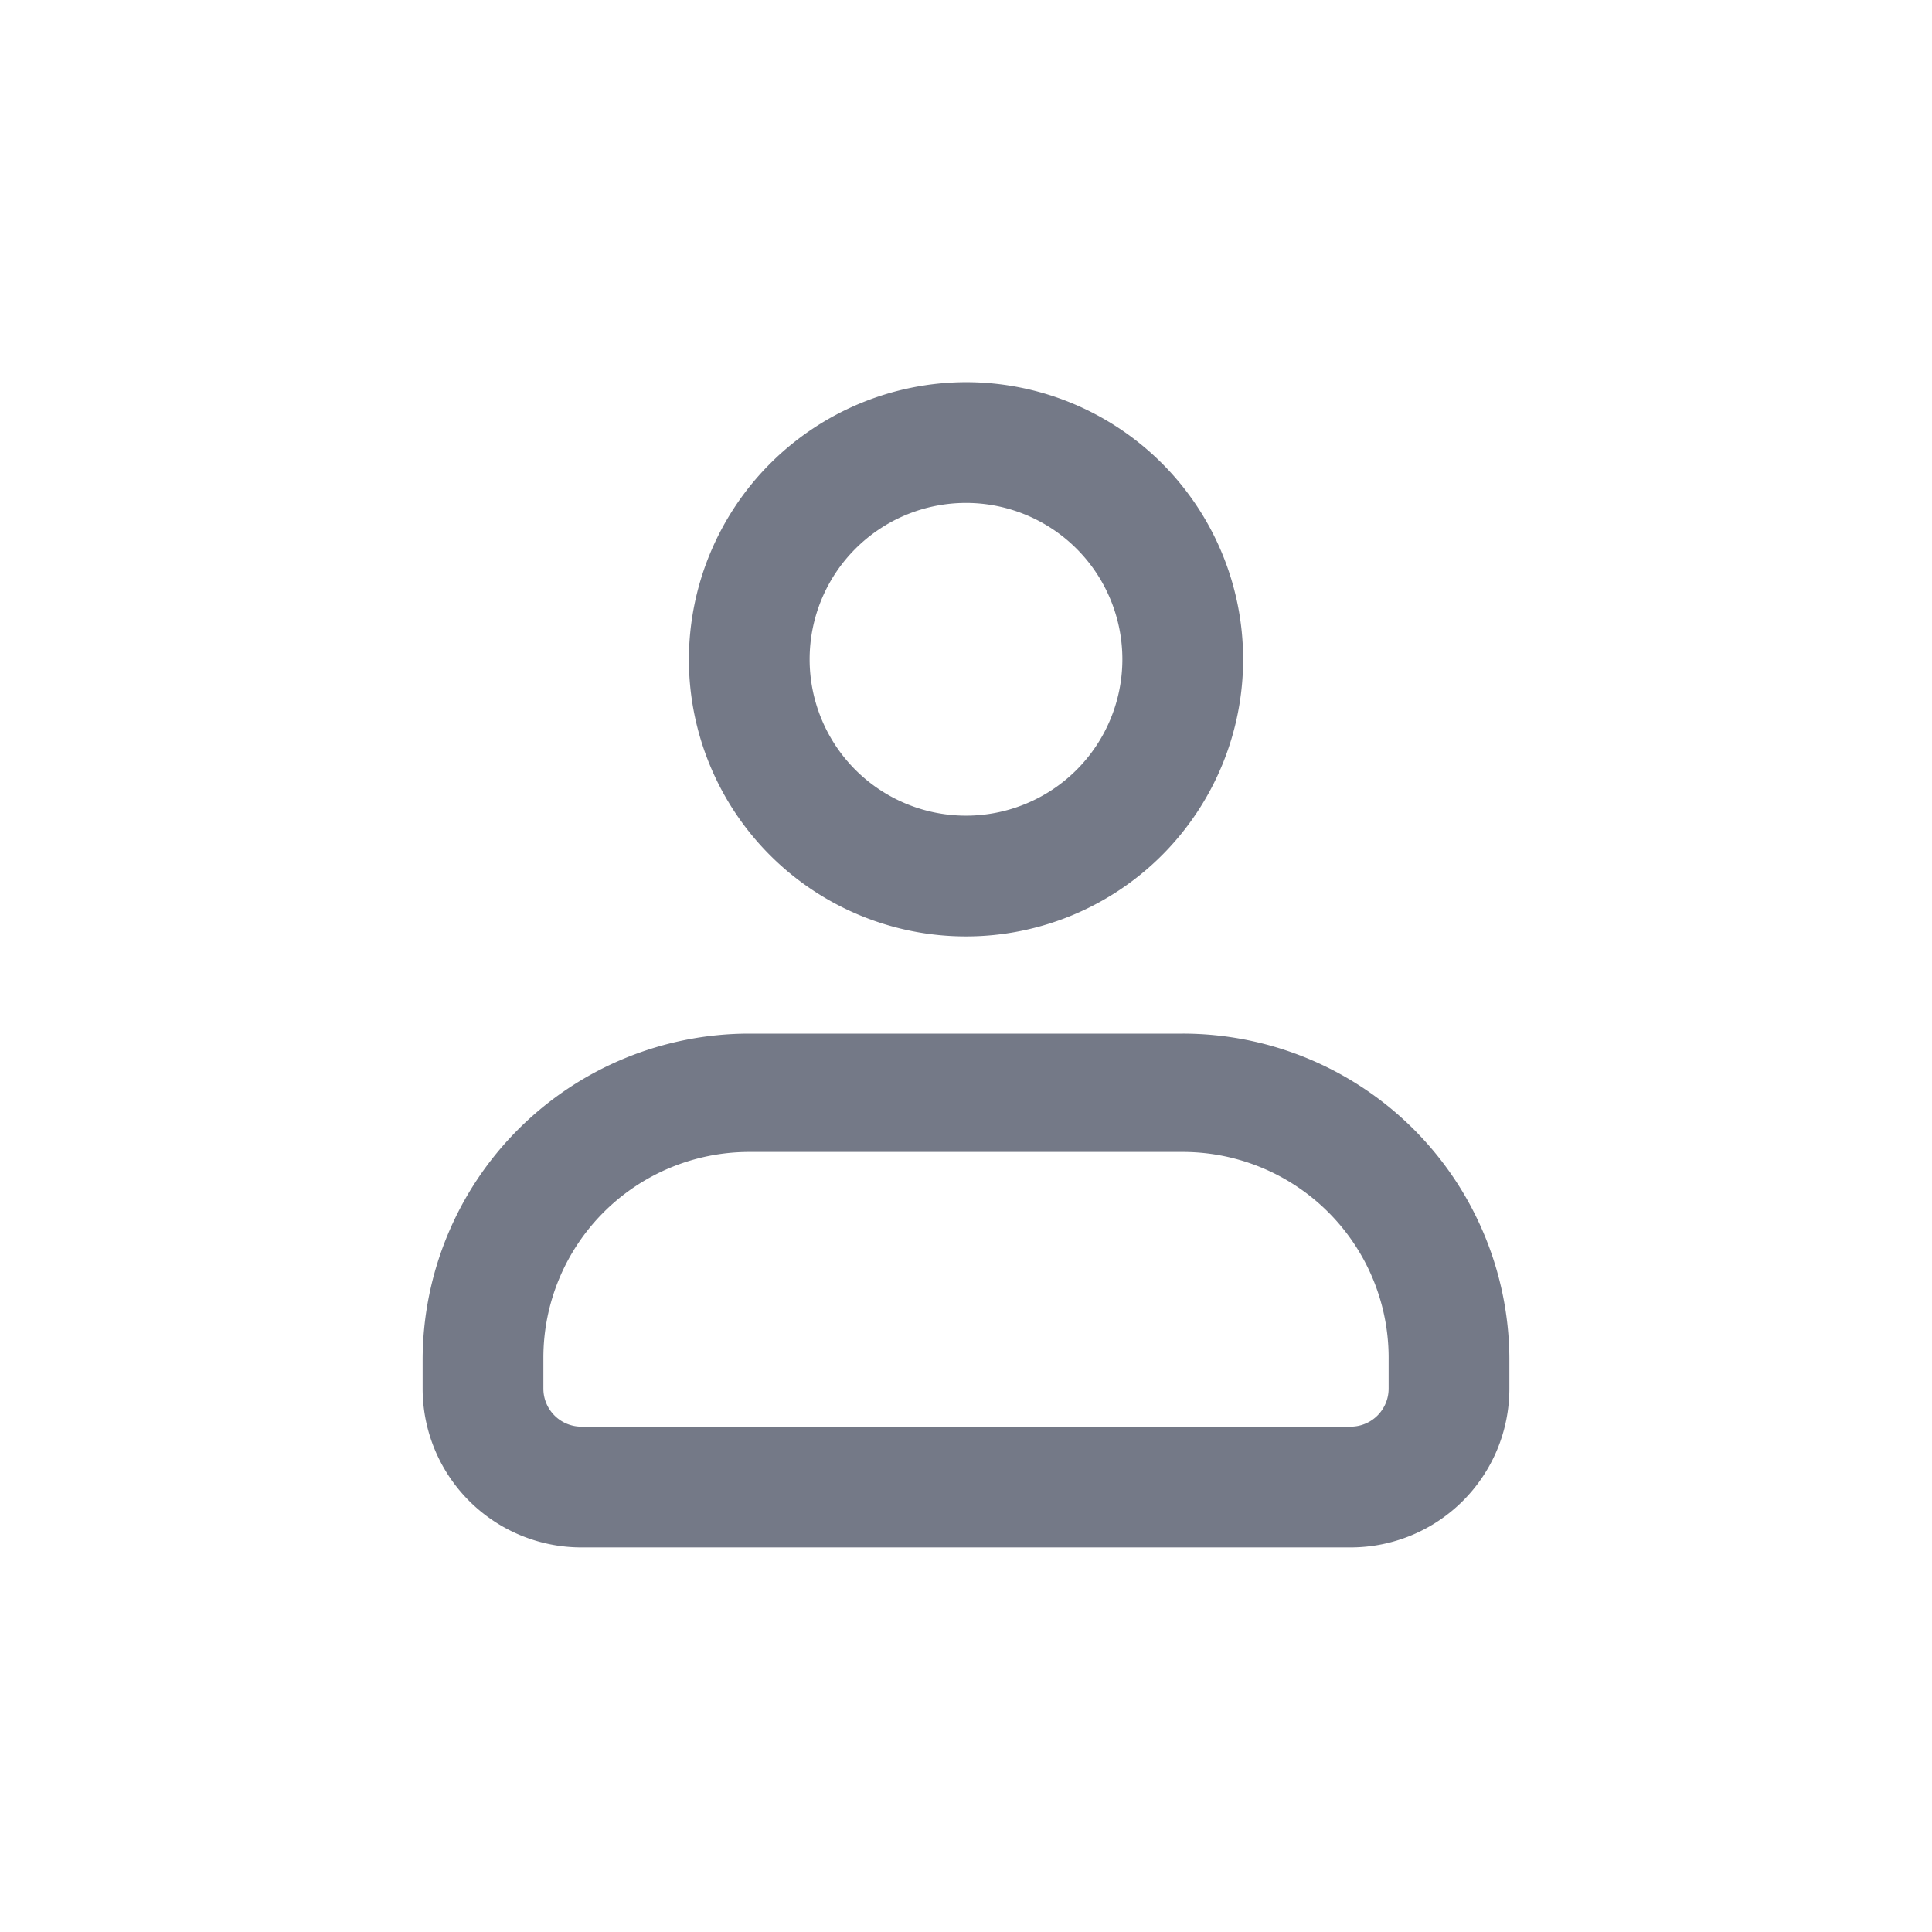 <svg id="Layer_1" data-name="Layer 1" xmlns="http://www.w3.org/2000/svg" viewBox="0 0 32 32"><defs><style>.cls-1{fill:#747987;}</style></defs><path class="cls-1" d="M11.41,10.93A4.59,4.59,0,1,0,16,6.33,4.6,4.6,0,0,0,11.41,10.93Zm7.18,0A2.59,2.59,0,1,1,16,8.33,2.59,2.59,0,0,1,18.59,10.93Z"/><path class="cls-1" d="M19.59,17.12H12.41A5.41,5.41,0,0,0,7,22.53V23a2.63,2.63,0,0,0,2.62,2.63H22.38A2.63,2.63,0,0,0,25,23v-.51A5.41,5.41,0,0,0,19.59,17.12ZM23,23a.63.63,0,0,1-.62.63H9.62A.63.63,0,0,1,9,23v-.51a3.41,3.41,0,0,1,3.41-3.41h7.18A3.41,3.41,0,0,1,23,22.53Z"/></svg>